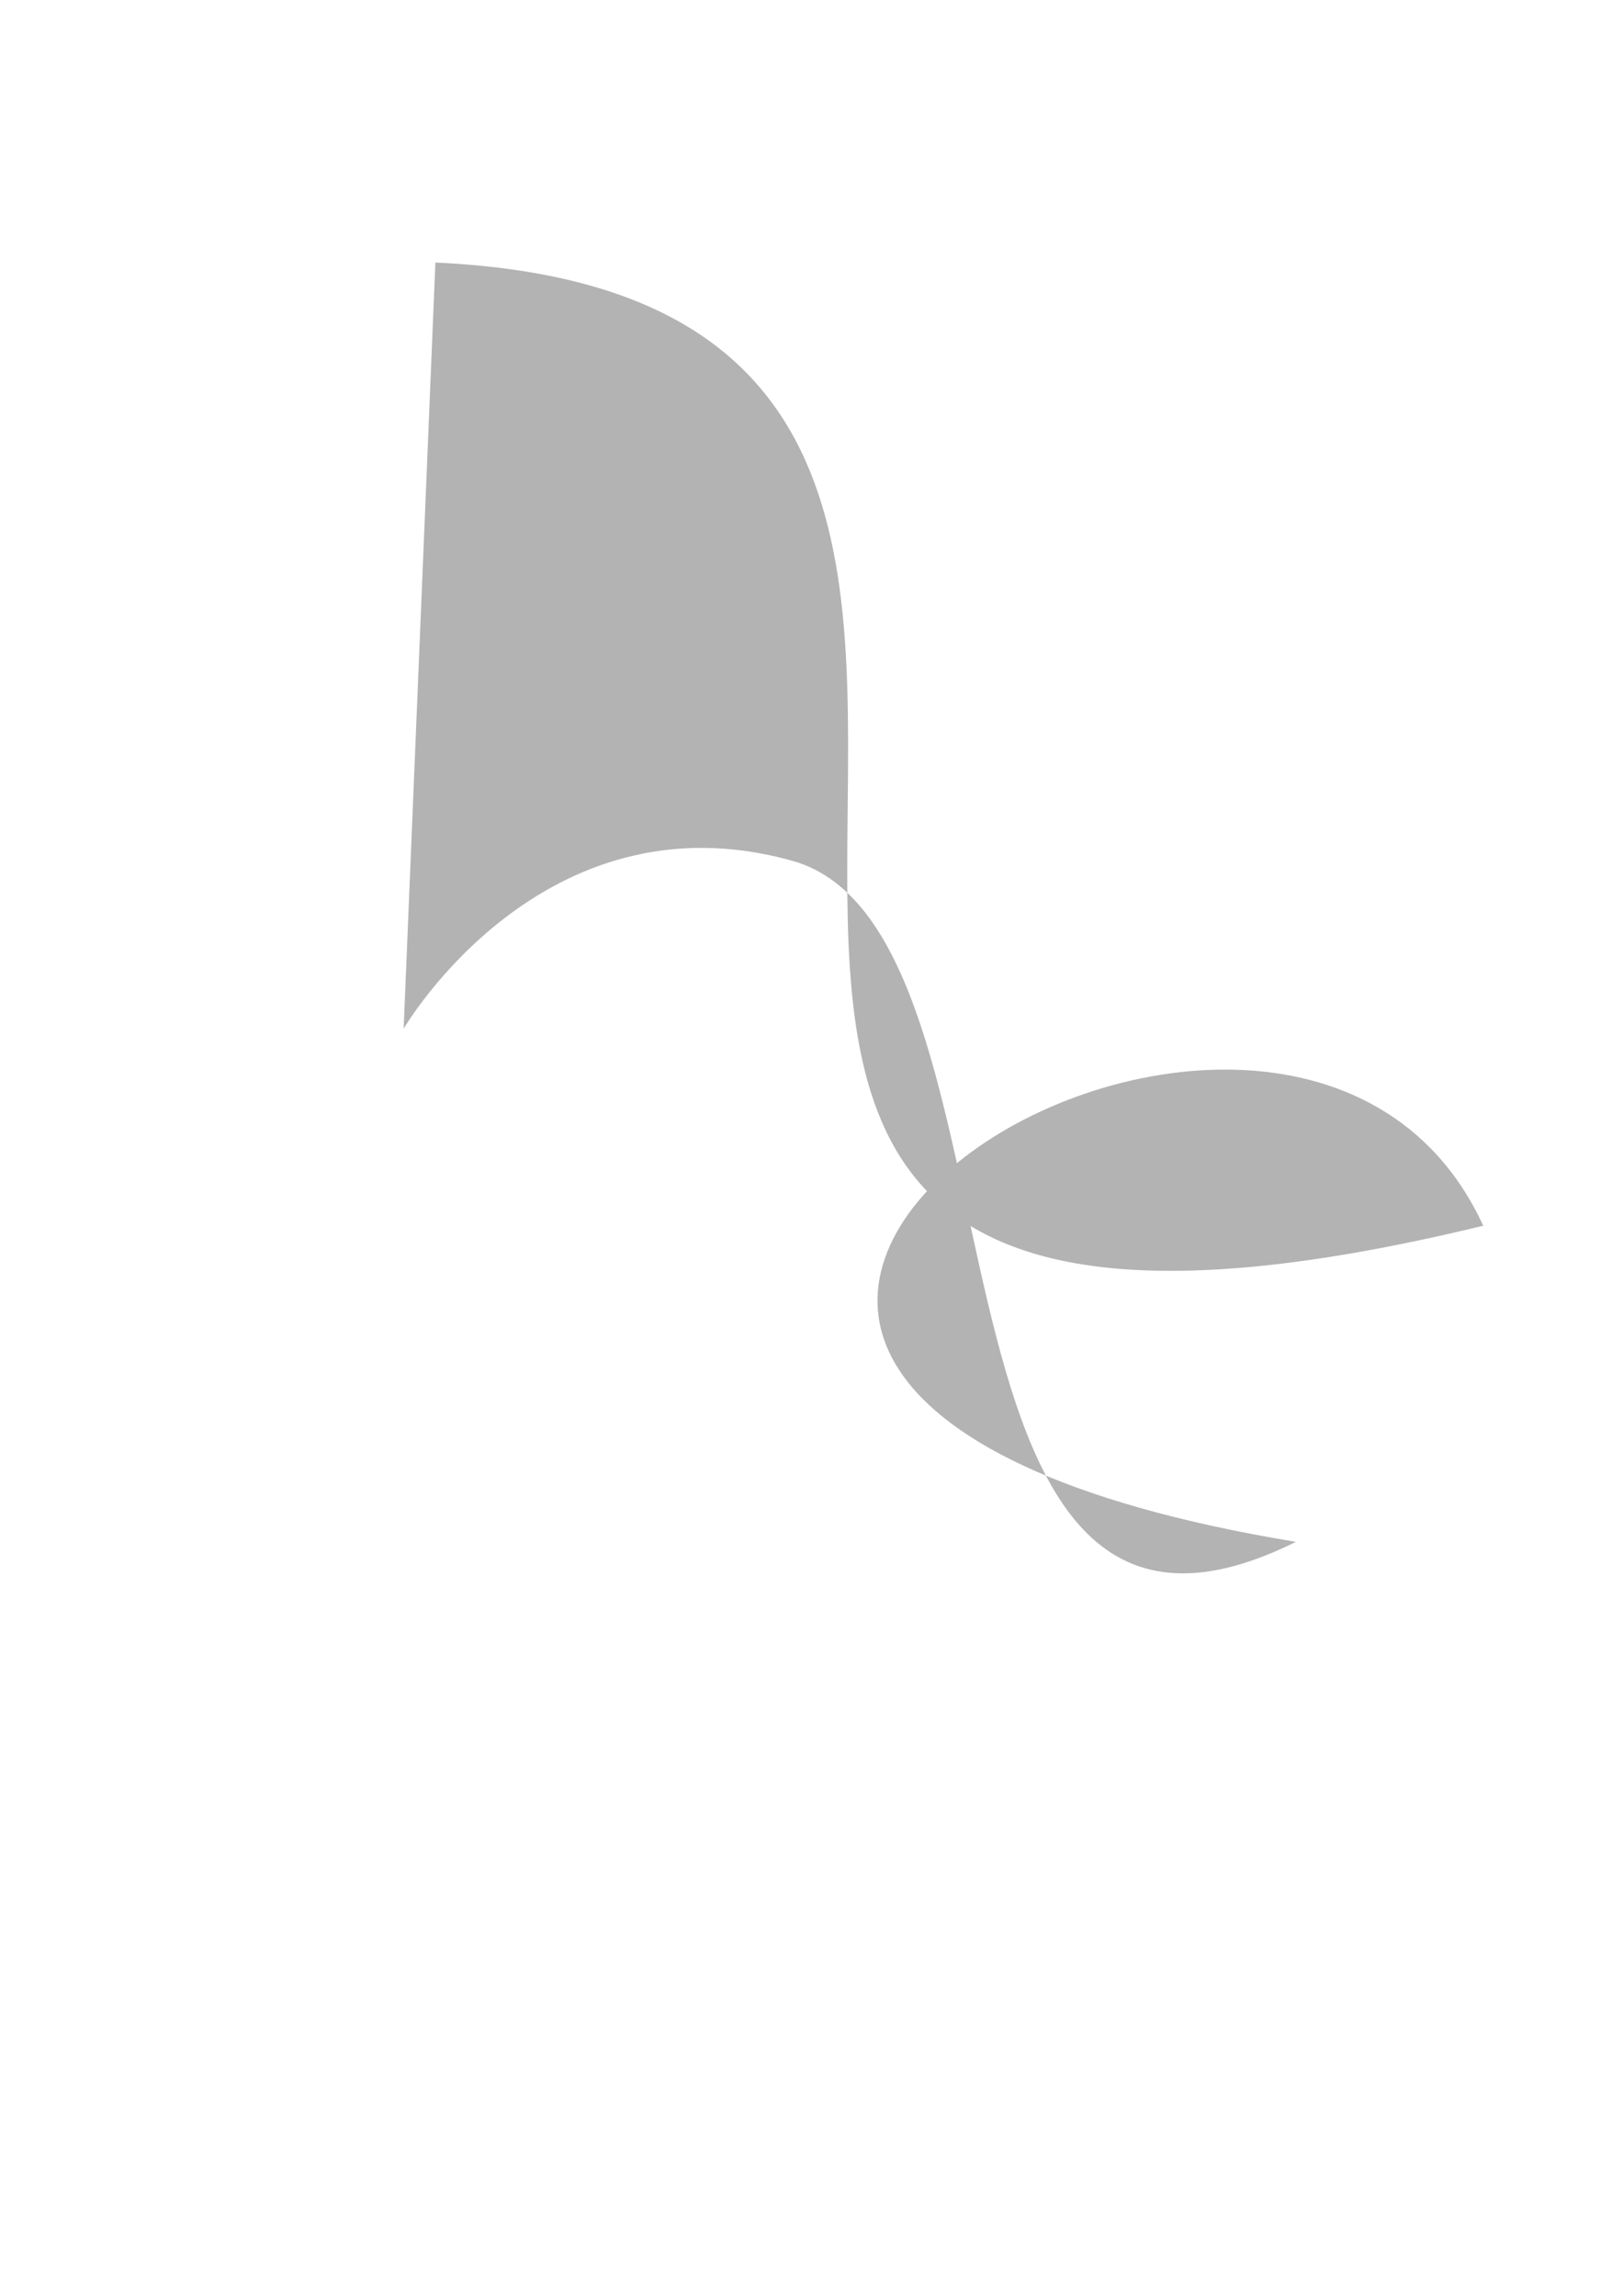 <?xml version="1.0" standalone="no"?>
<!DOCTYPE svg PUBLIC "-//W3C//DTD SVG 1.1//EN" "http://www.w3.org/Graphics/SVG/1.1/DTD/svg11.dtd">

<svg xmlns:rdf="http://www.w3.org/1999/02/22-rdf-syntax-ns#" xmlns="http://www.w3.org/2000/svg" xmlns:svg="http://www.w3.org/2000/svg" height="1052.362" width="744.094" version="1.1" xmlns:cc="http://creativecommons.org/ns#" id="svg2" xmlns:dc="http://purl.org/dc/elements/1.1/">

<defs id="defs4" />


<path style="fill:#b3b3b3;stroke:#000000;stroke-width:0;stroke-linecap:butt;stroke-linejoin:miter;stroke-miterlimit:4;stroke-opacity:1;stroke-dasharray:none" d="M 199.611,120.341 C 612.02,139.349 130.587,695.385 680.022,561.854 588.47,362.672 158.41,634.878 594.119,706.76 410.243,798.19 478.245,426.965 363.422,394.636 248.598,362.307 185.055,471.556 185.055,471.556 z" id="path2983" />

</svg>

